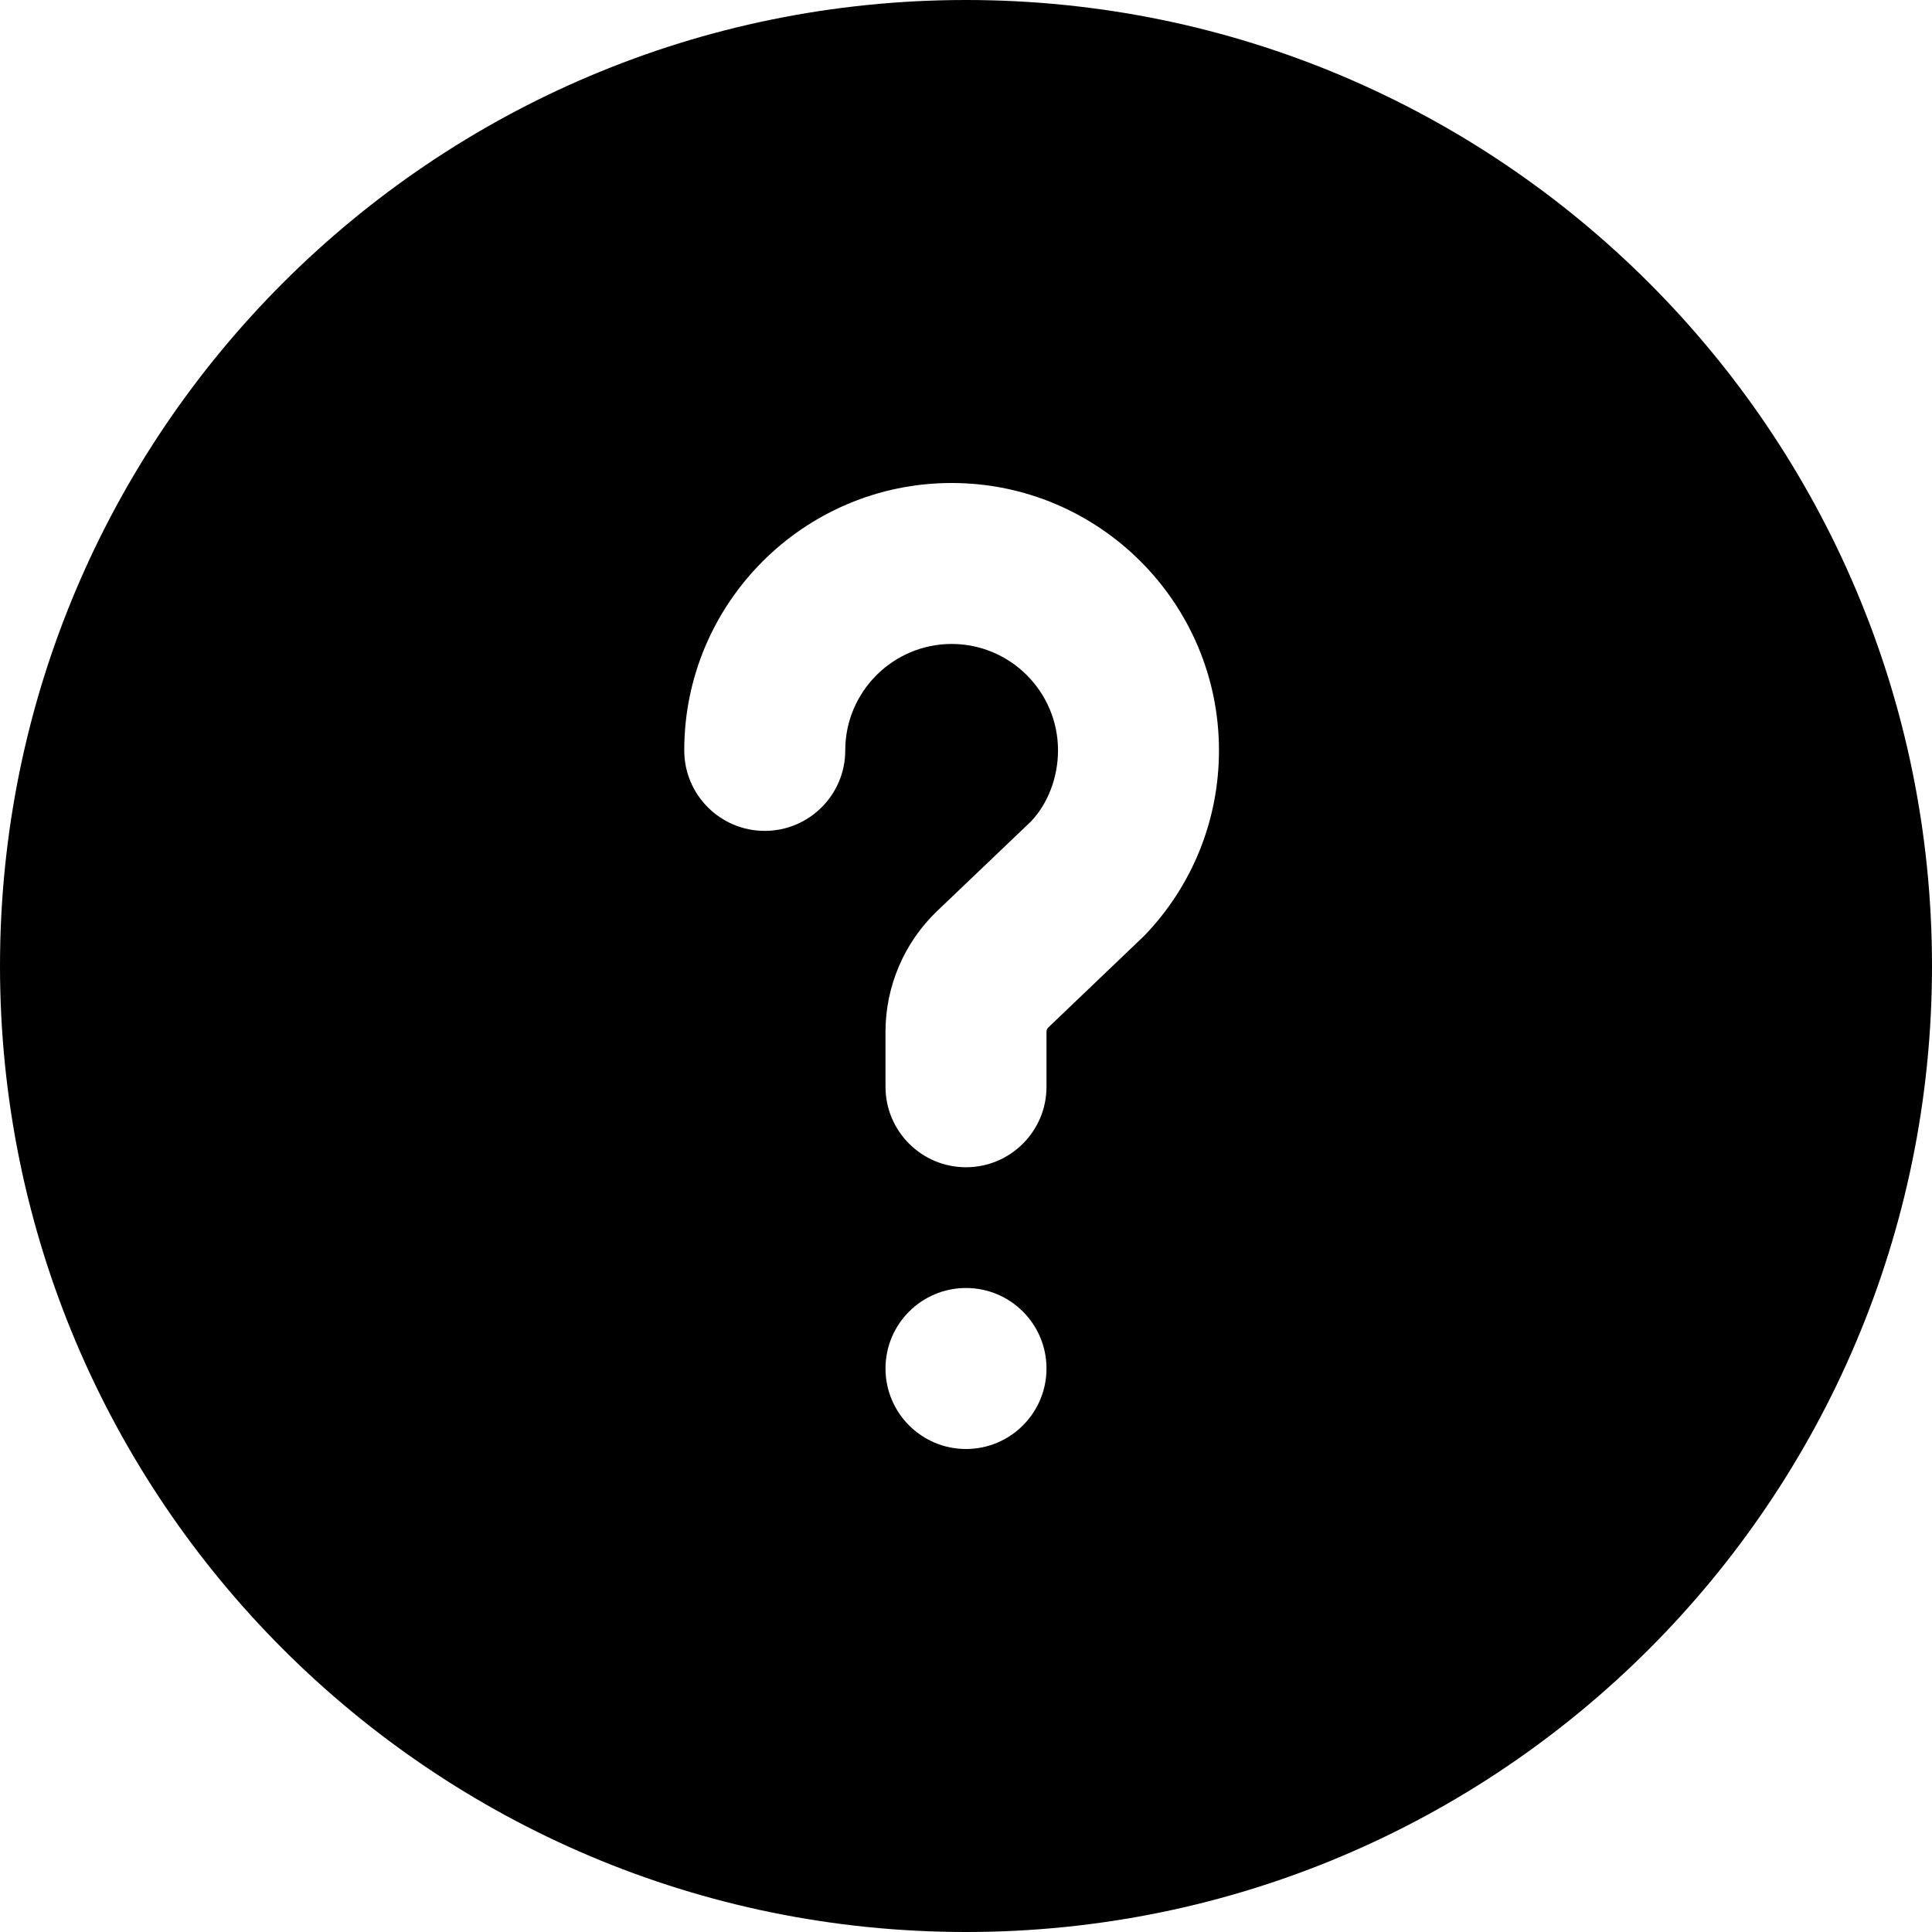 <?xml version="1.0" encoding="utf-8"?>
<!-- Generator: Adobe Illustrator 16.0.0, SVG Export Plug-In . SVG Version: 6.00 Build 0)  -->
<!DOCTYPE svg PUBLIC "-//W3C//DTD SVG 1.1//EN" "http://www.w3.org/Graphics/SVG/1.1/DTD/svg11.dtd">
<svg version="1.1" id="Layer_1" xmlns="http://www.w3.org/2000/svg" xmlns:xlink="http://www.w3.org/1999/xlink" x="0px" y="0px"
	 width="48px" height="48px" viewBox="0 0 48 48" enable-background="new 0 0 48 48" xml:space="preserve">
<g>
	<path  d="M24,0C10.745,0,0,10.745,0,24s10.745,24,24,24s24-10.745,24-24S37.255,0,24,0z M24,36c-1.104,0-2-0.896-2-2
		s0.896-2,2-2s2,0.896,2,2S25.104,36,24,36z M28.436,23.242l-2.392,2.286C26.016,25.555,26,25.592,26,25.631V27c0,1.104-0.896,2-2,2
		s-2-0.896-2-2v-1.369c0-1.126,0.467-2.218,1.282-2.996l2.331-2.225c0.412-0.432,0.673-1.082,0.673-1.768
		c0-1.457-1.186-2.643-2.642-2.643C22.186,16,21,17.186,21,18.643c0,1.104-0.896,2-2,2s-2-0.896-2-2C17,14.979,19.98,12,23.643,12
		c3.663,0,6.642,2.979,6.642,6.643C30.285,20.366,29.629,21.999,28.436,23.242z"/>
</g>
</svg>
